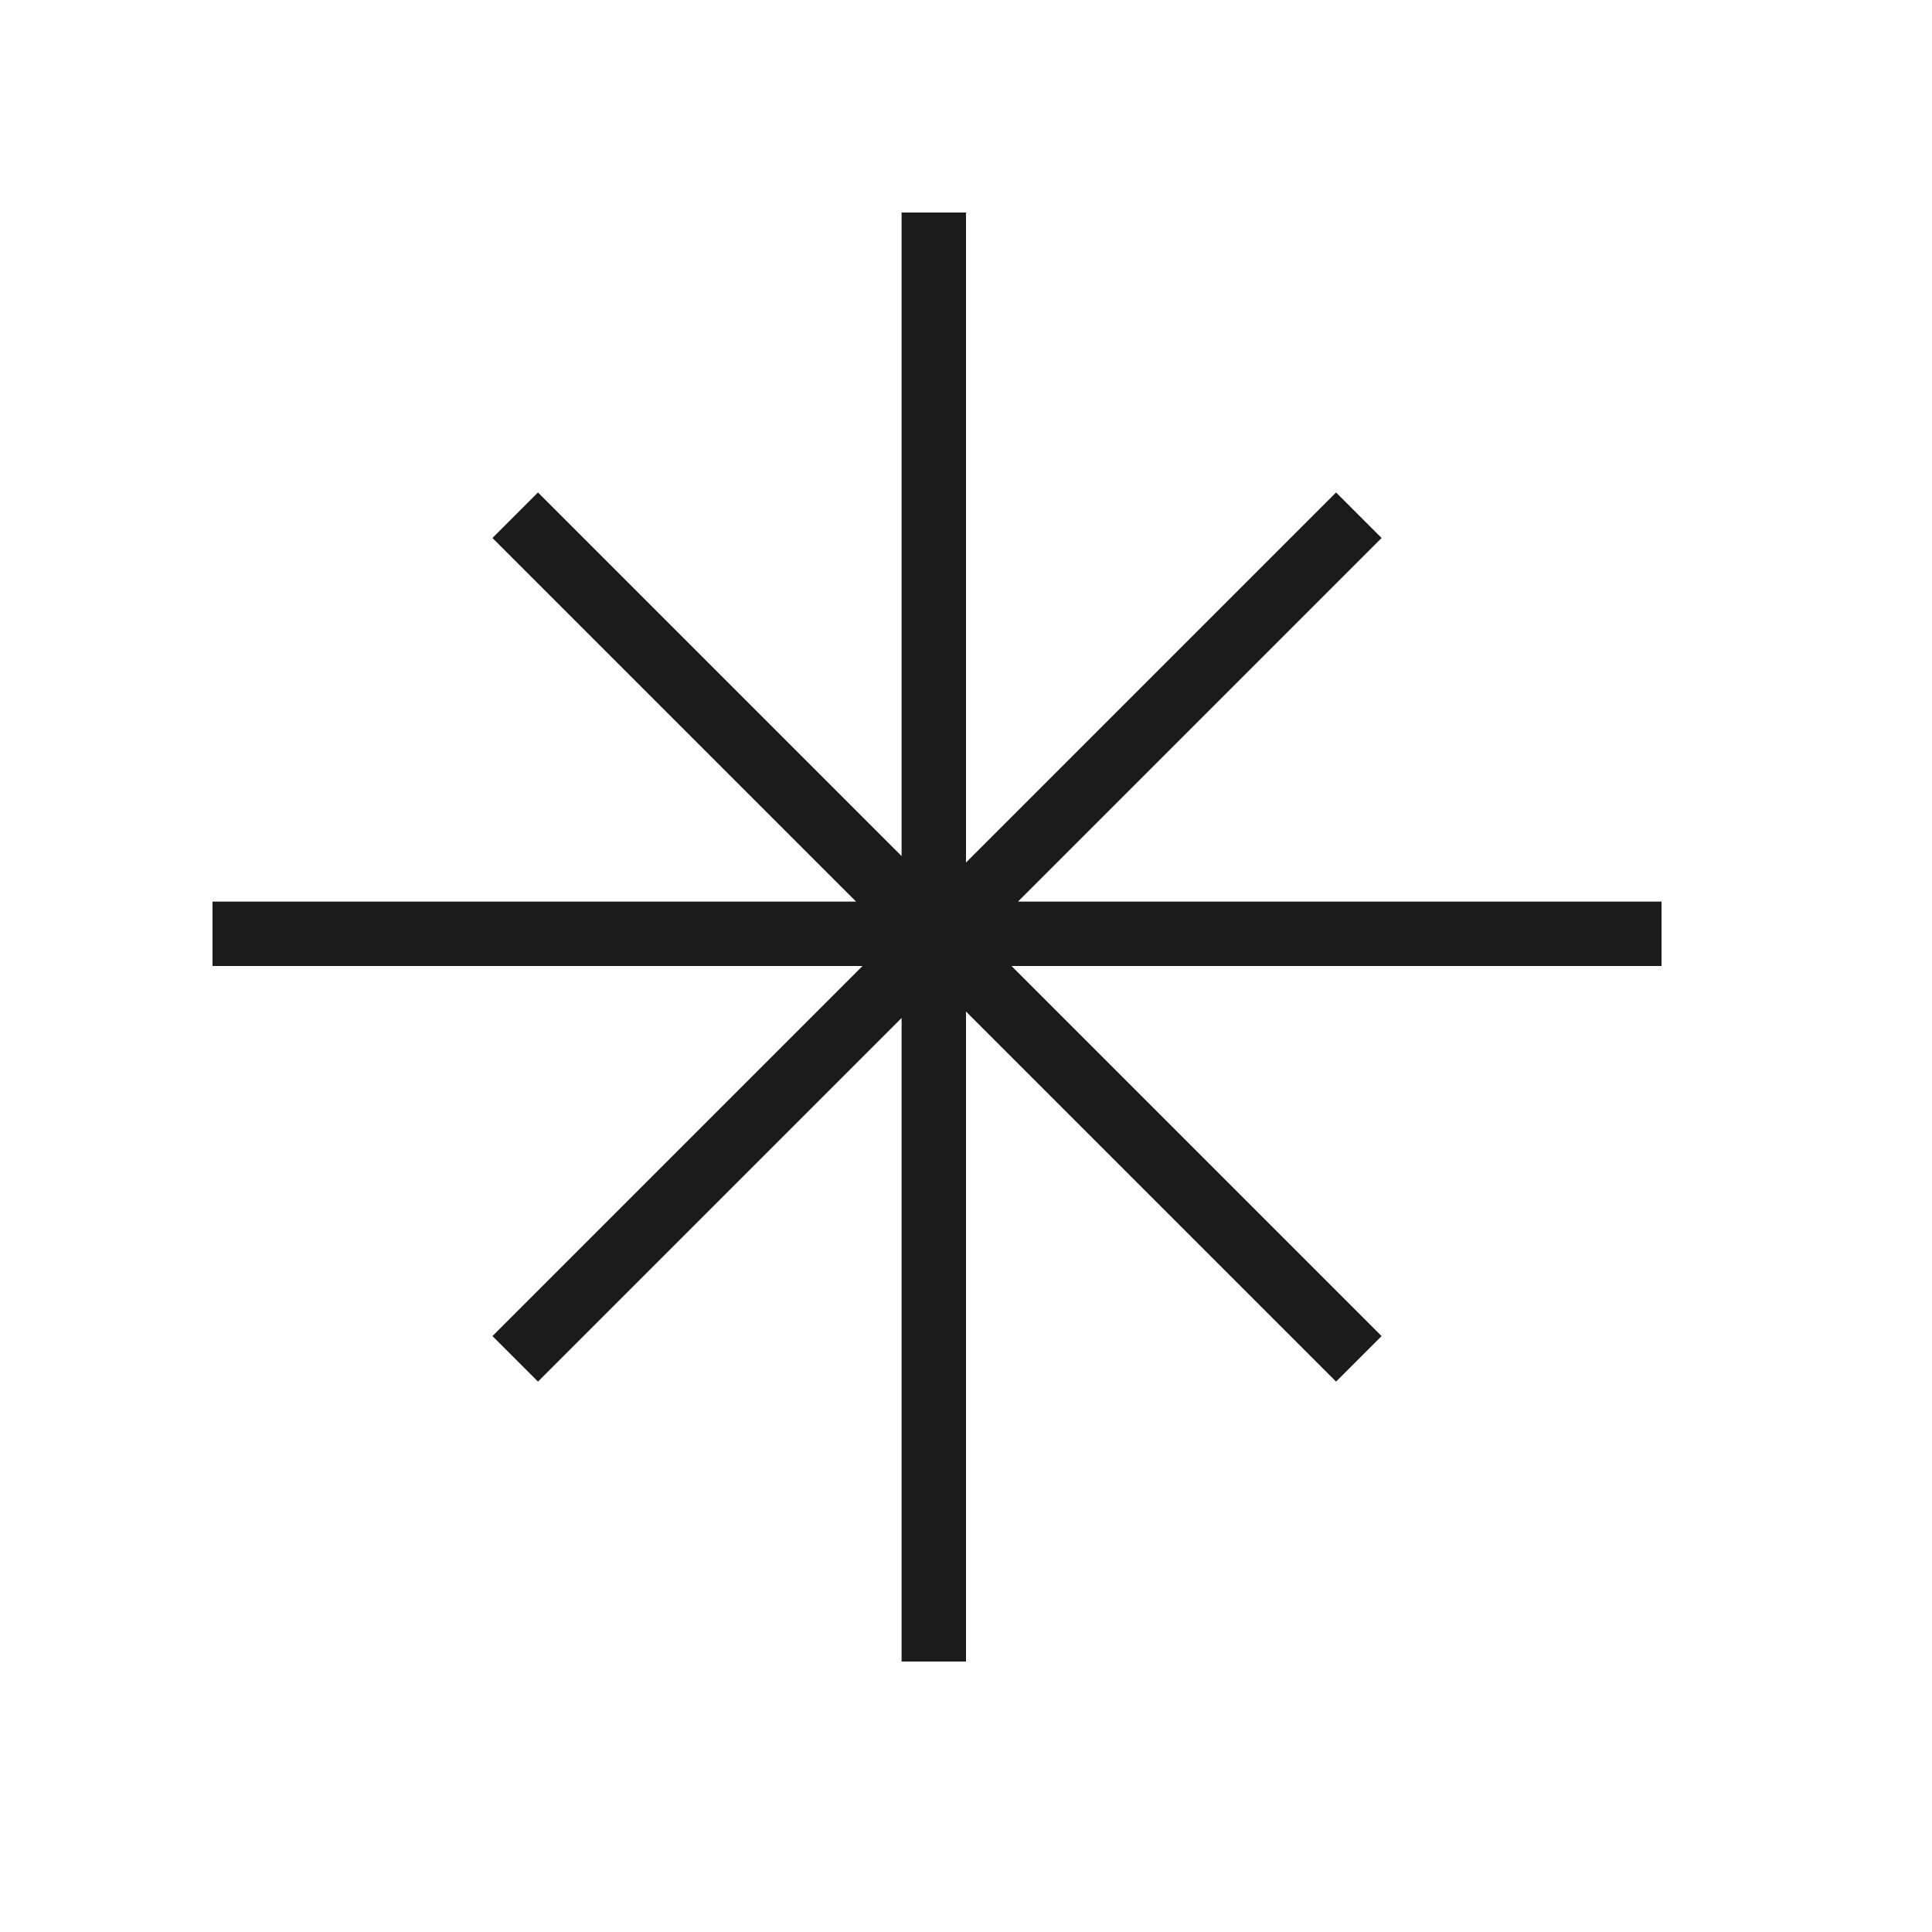 <?xml version="1.0" encoding="utf-8"?>
<!-- Generator: Adobe Illustrator 23.0.3, SVG Export Plug-In . SVG Version: 6.00 Build 0)  -->
<svg version="1.1" id="katman_1" xmlns="http://www.w3.org/2000/svg" xmlns:xlink="http://www.w3.org/1999/xlink" x="0px" y="0px"
	 viewBox="0 0 30 30" style="enable-background:new 0 0 30 30;" xml:space="preserve">
<style type="text/css">
	.st0{fill:none;stroke:#1B1B1B;stroke-miterlimit:10;}
</style>
<path class="st0" d="M25.8,14.5H3.3 M14.5,3.3v22.5 M8,21.1L21.1,8 M21.1,21.1L8,8"/>
</svg>
